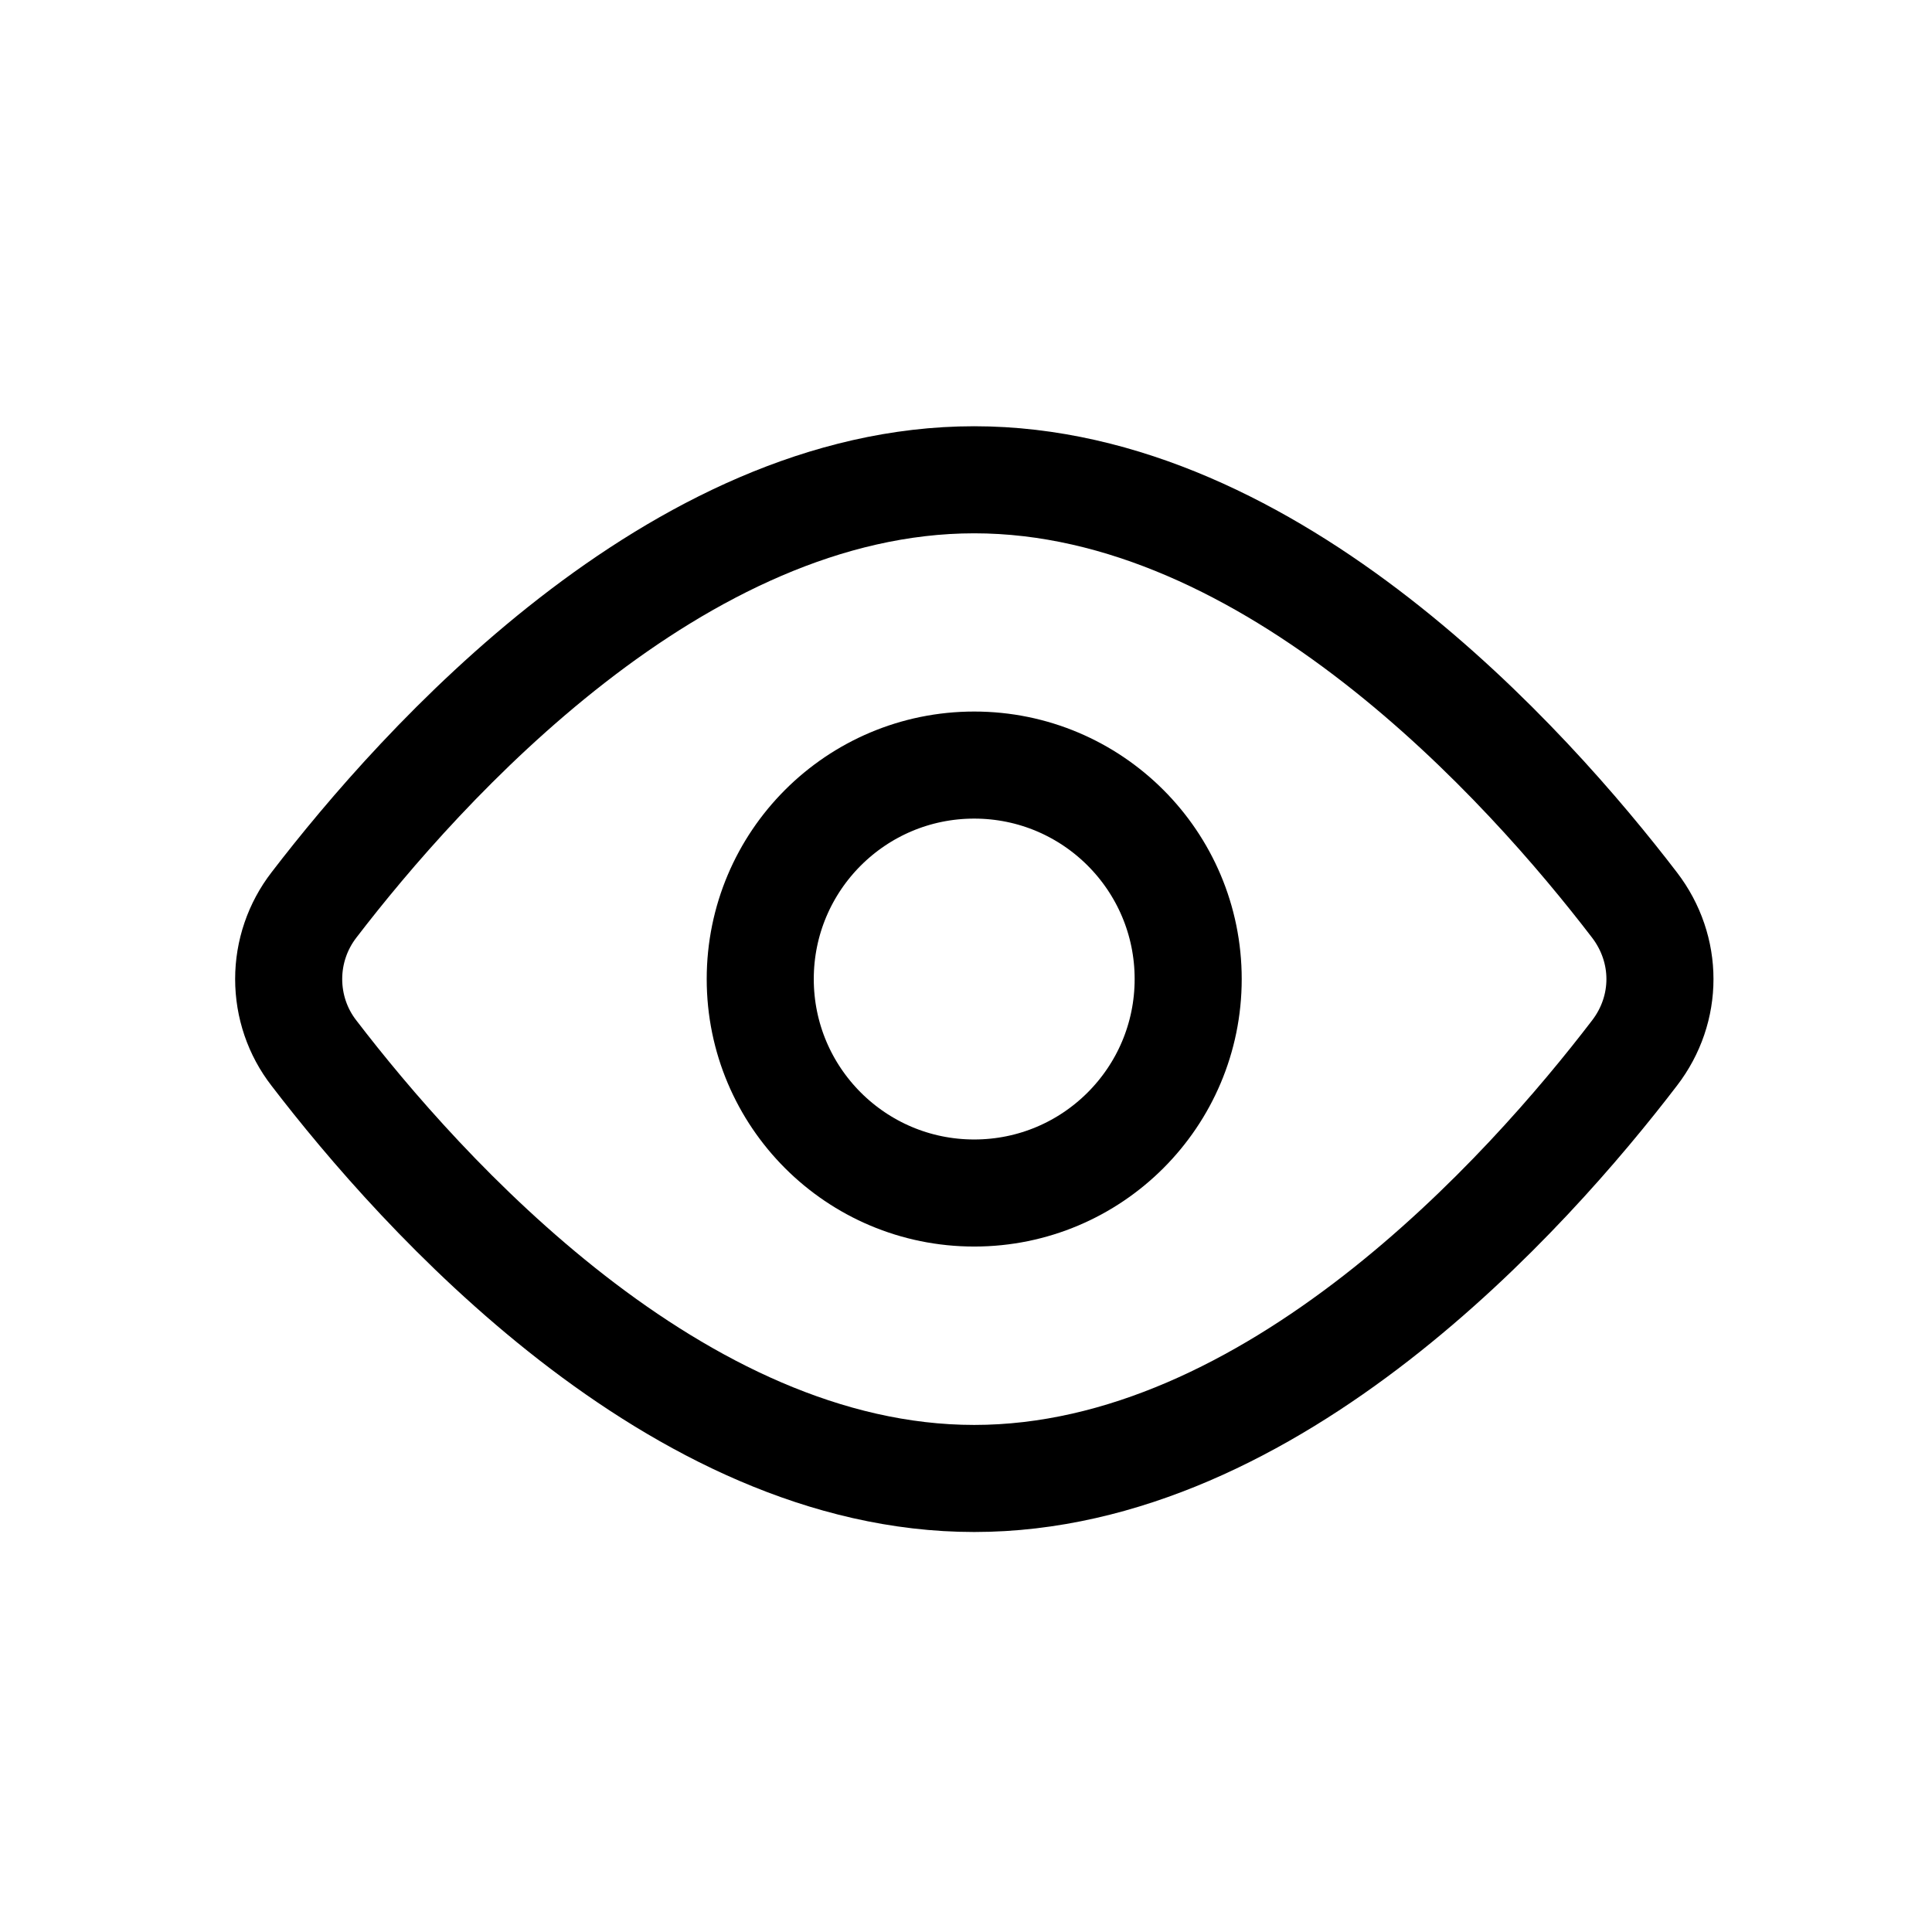 <svg width="12" height="12" viewBox="0 0 12 12" fill="none" xmlns="http://www.w3.org/2000/svg">
<path d="M10.152 5.621C10.363 5.896 10.363 6.267 10.152 6.541C9.491 7.405 7.904 9.183 6.051 9.183C4.199 9.183 2.612 7.405 1.95 6.541C1.848 6.41 1.793 6.248 1.793 6.081C1.793 5.915 1.848 5.753 1.95 5.621C2.612 4.758 4.199 2.98 6.051 2.98C7.904 2.98 9.491 4.758 10.152 5.621V5.621Z" stroke="black" stroke-width="0.665" stroke-linecap="round" stroke-linejoin="round"/>
<path d="M6.051 7.41C6.785 7.41 7.38 6.815 7.38 6.081C7.38 5.347 6.785 4.752 6.051 4.752C5.317 4.752 4.722 5.347 4.722 6.081C4.722 6.815 5.317 7.41 6.051 7.41Z" stroke="black" stroke-width="0.665" stroke-linecap="round" stroke-linejoin="round"/>
</svg>
